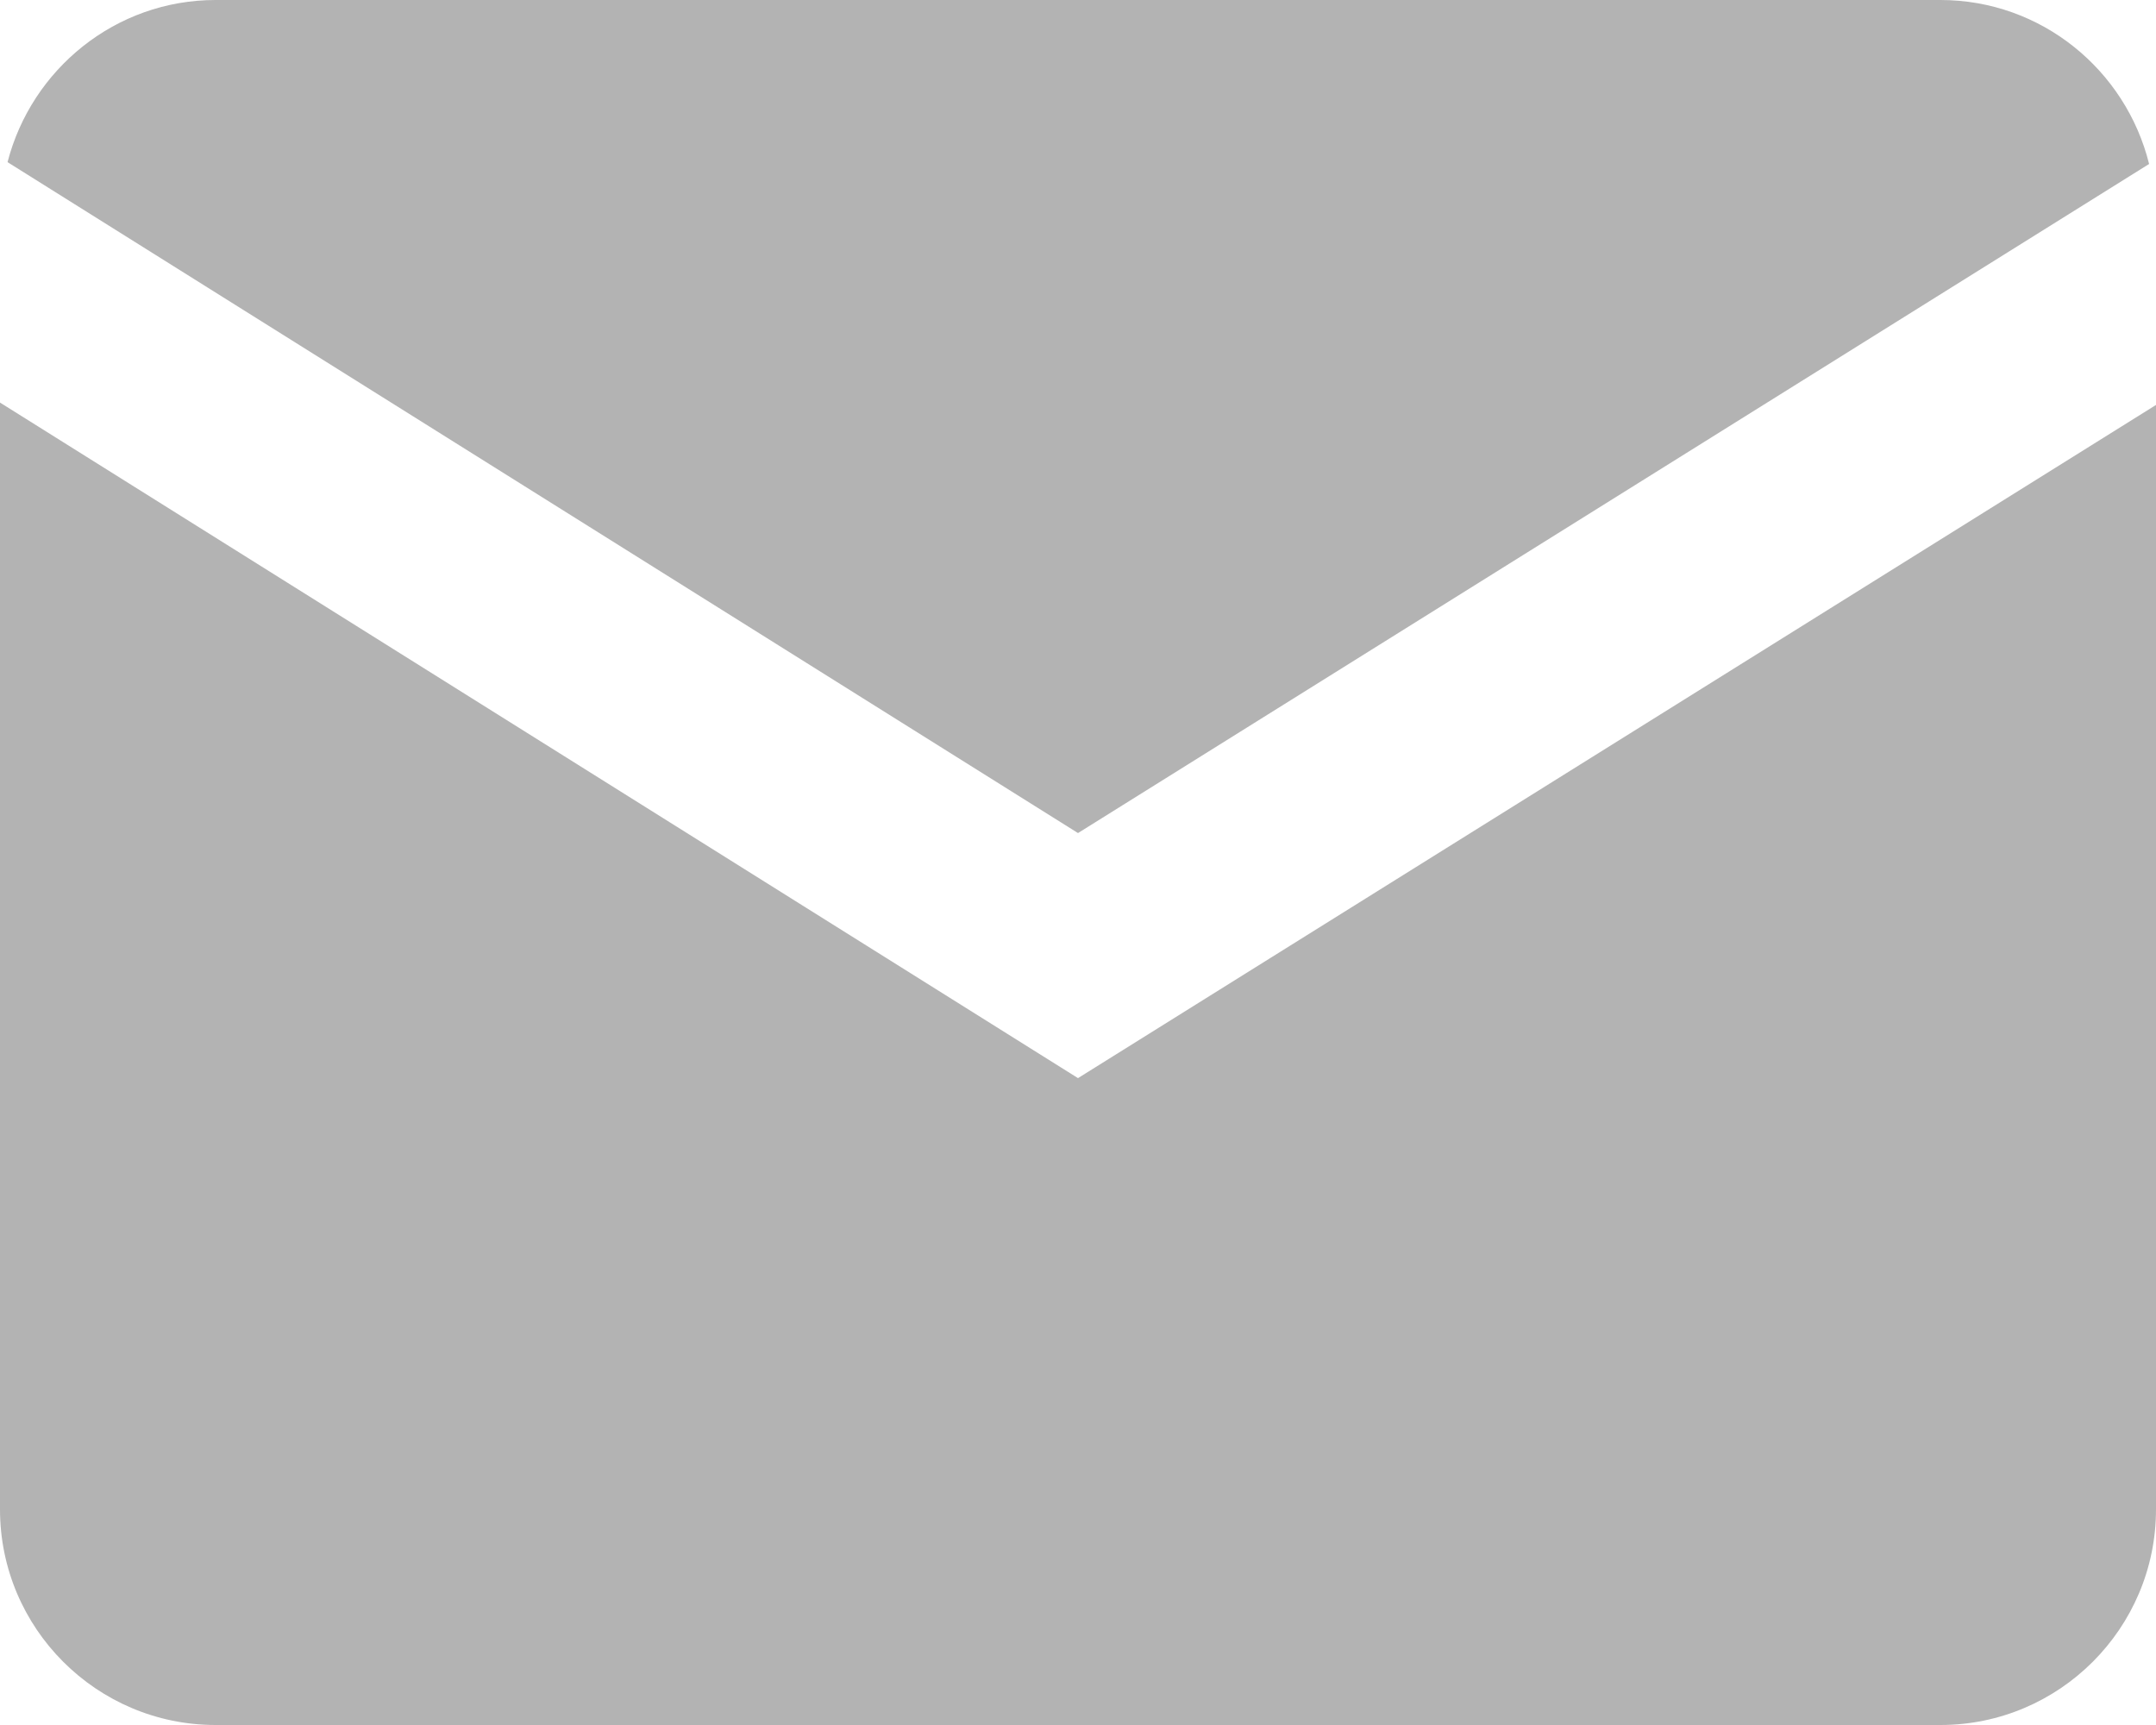 <svg width="20" height="16" viewBox="0 0 20 16" fill="none" xmlns="http://www.w3.org/2000/svg">
<path d="M2 0C1.07 0 0.292 0.643 0.07 1.504L10 7.727L19.936 1.521C19.72 0.65 18.937 0 18 0H2ZM0 3.734V14C0 15.103 0.897 16 2 16H18C19.103 16 20 15.103 20 14V3.756L10 10L0 3.734Z" fill="#B3B3B3"/>
</svg>
